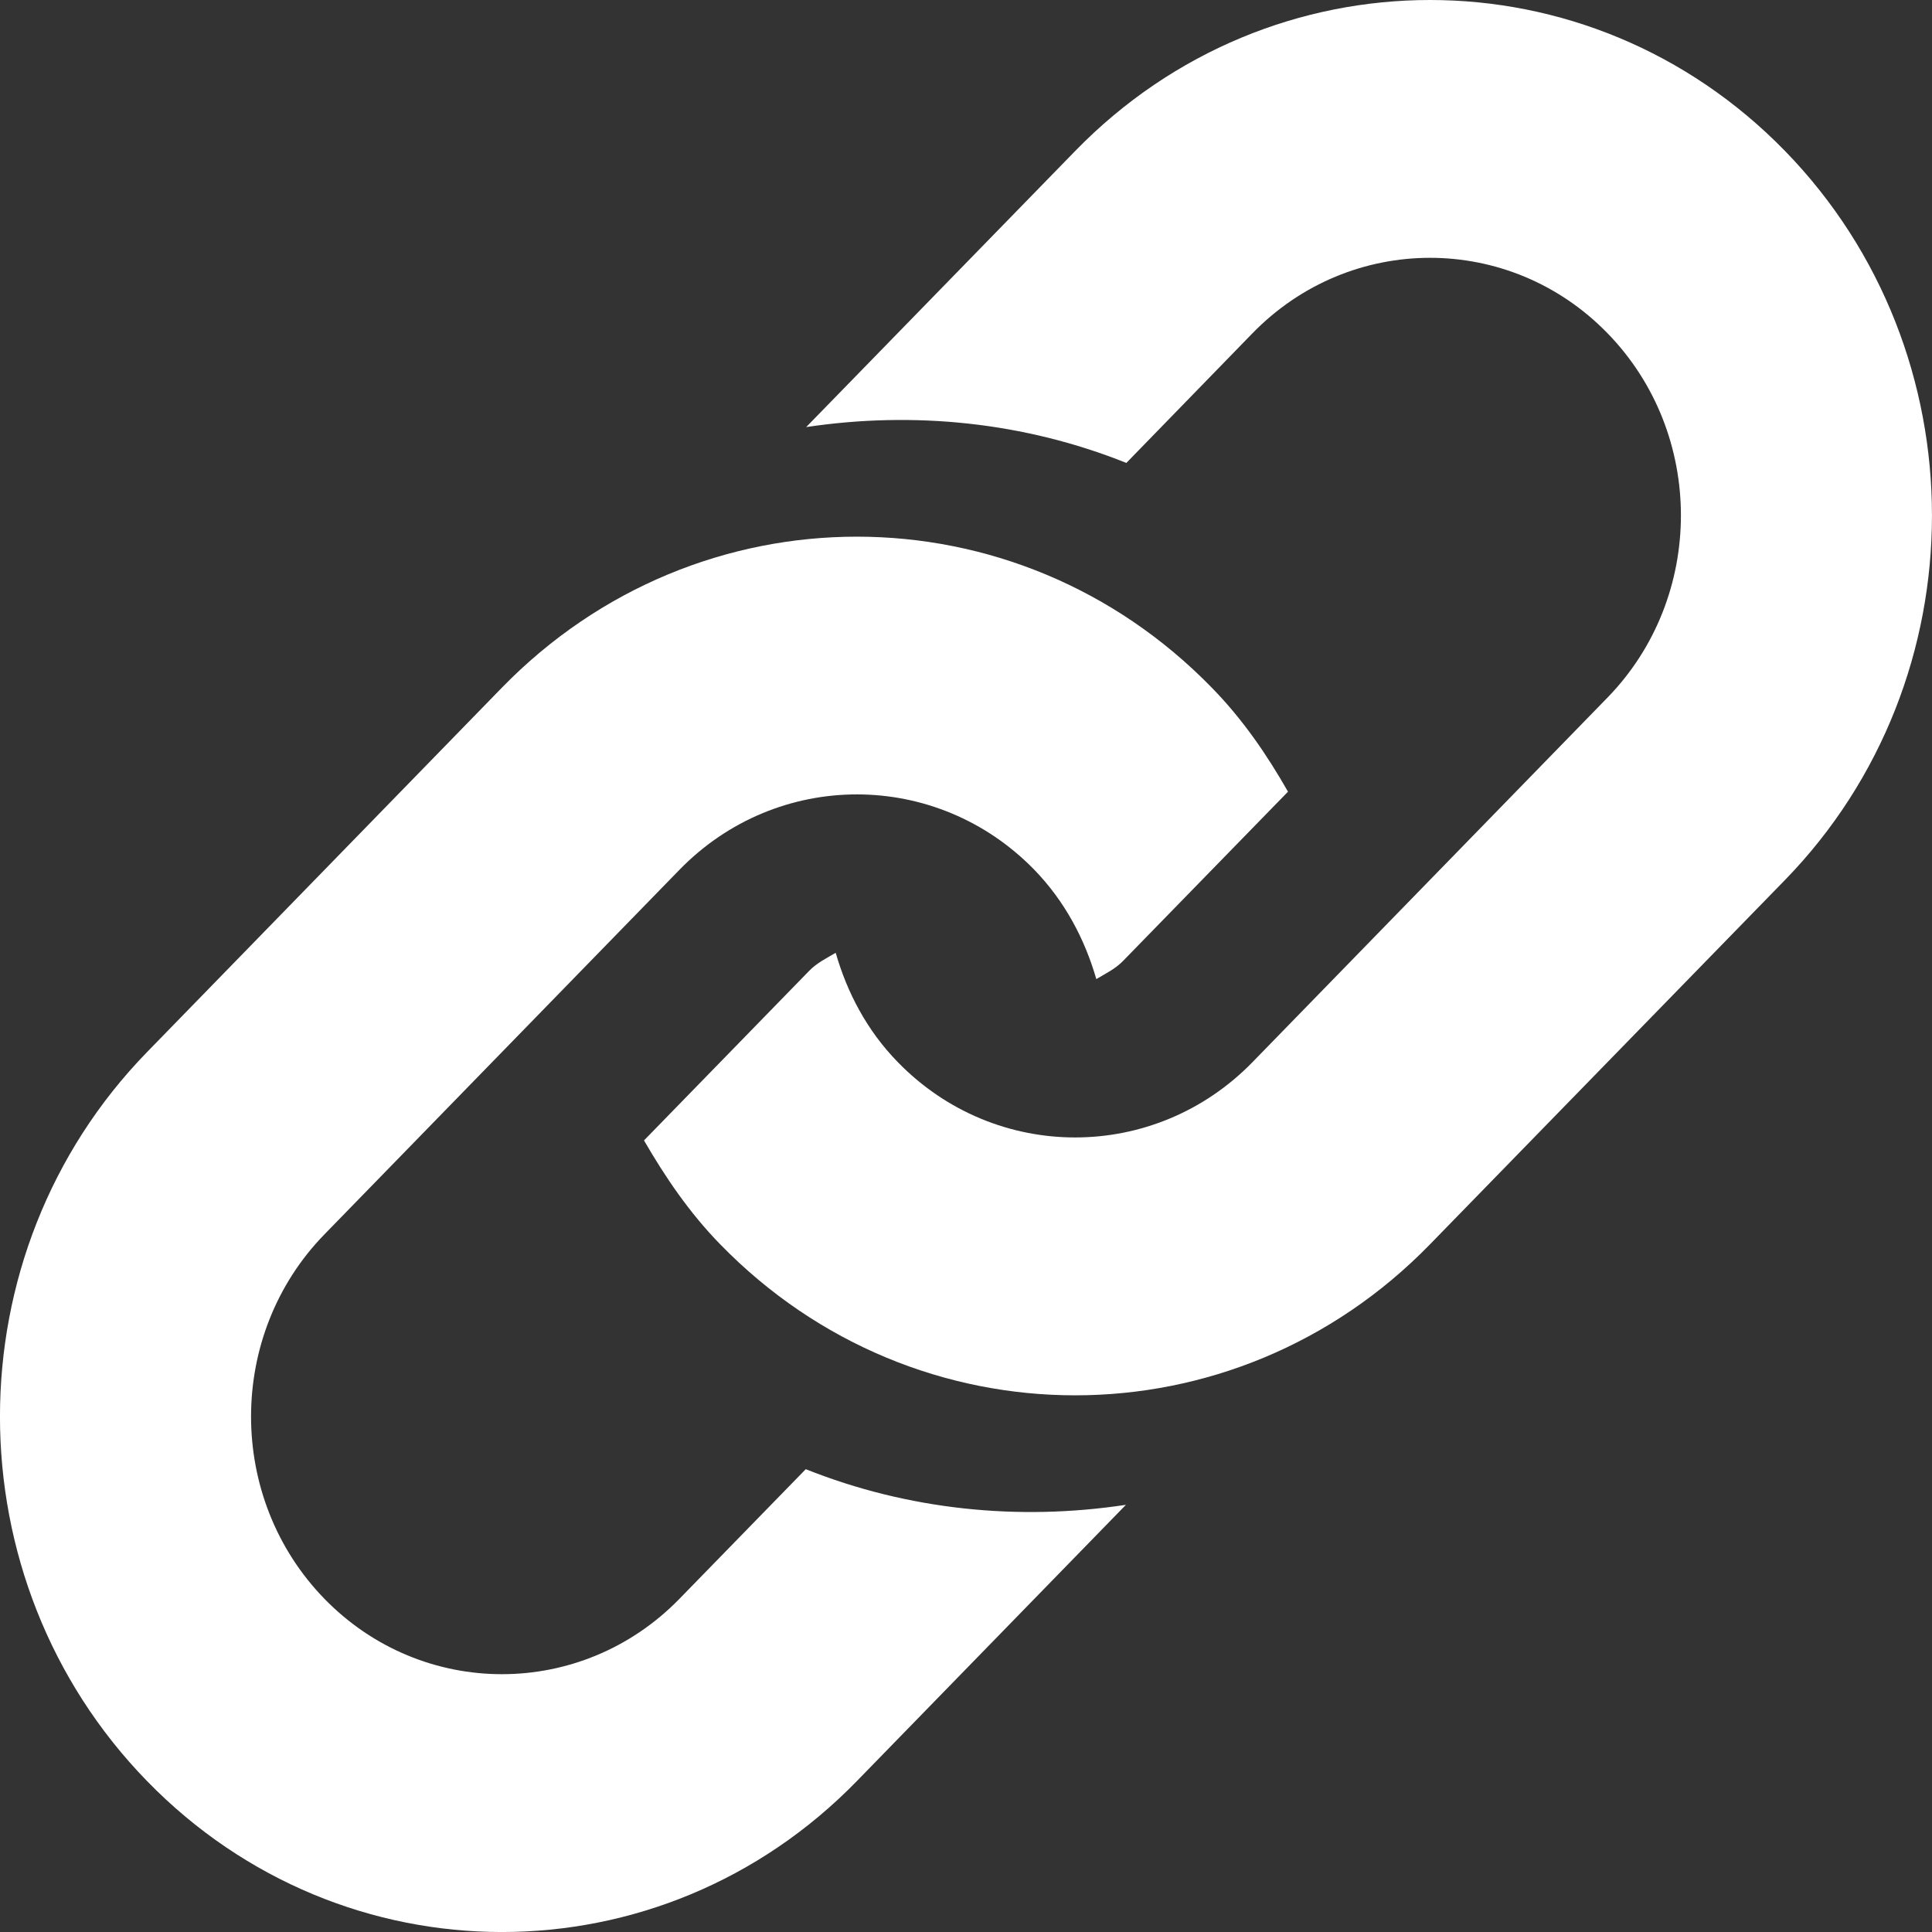 <svg width="18" height="18" viewBox="0 0 18 18" fill="none" xmlns="http://www.w3.org/2000/svg">
<rect x="0" y="0" width="18" height="18" fill="#333333" stroke="none"/>
<path d="M16.631 8.198L13.323 11.593C11.498 13.469 8.536 13.469 6.71 11.593C6.423 11.299 6.198 10.967 6 10.625L7.537 9.047C7.61 8.971 7.7 8.928 7.786 8.877C7.893 9.249 8.078 9.602 8.364 9.895C9.275 10.832 10.759 10.831 11.67 9.895L14.976 6.5C15.889 5.563 15.889 4.04 14.976 3.104C14.065 2.168 12.582 2.168 11.67 3.104L10.494 4.313C9.54 3.931 8.512 3.829 7.511 3.979L10.017 1.407C11.843 -0.469 14.804 -0.469 16.631 1.407C18.456 3.282 18.456 6.323 16.631 8.198Z" fill="white"/>
<path d="M7.507 13.688L6.33 14.896C5.418 15.832 3.935 15.832 3.023 14.896C2.111 13.959 2.111 12.436 3.023 11.5L6.33 8.104C7.242 7.167 8.725 7.167 9.637 8.104C9.921 8.397 10.107 8.75 10.214 9.122C10.301 9.07 10.39 9.028 10.463 8.953L12 7.376C11.804 7.032 11.578 6.701 11.29 6.407C9.464 4.531 6.503 4.531 4.676 6.407L1.37 9.802C-0.457 11.678 -0.457 14.718 1.37 16.594C3.196 18.469 6.157 18.469 7.983 16.594L10.49 14.02C9.488 14.172 8.46 14.068 7.507 13.688Z" fill="white"/>
</svg>
